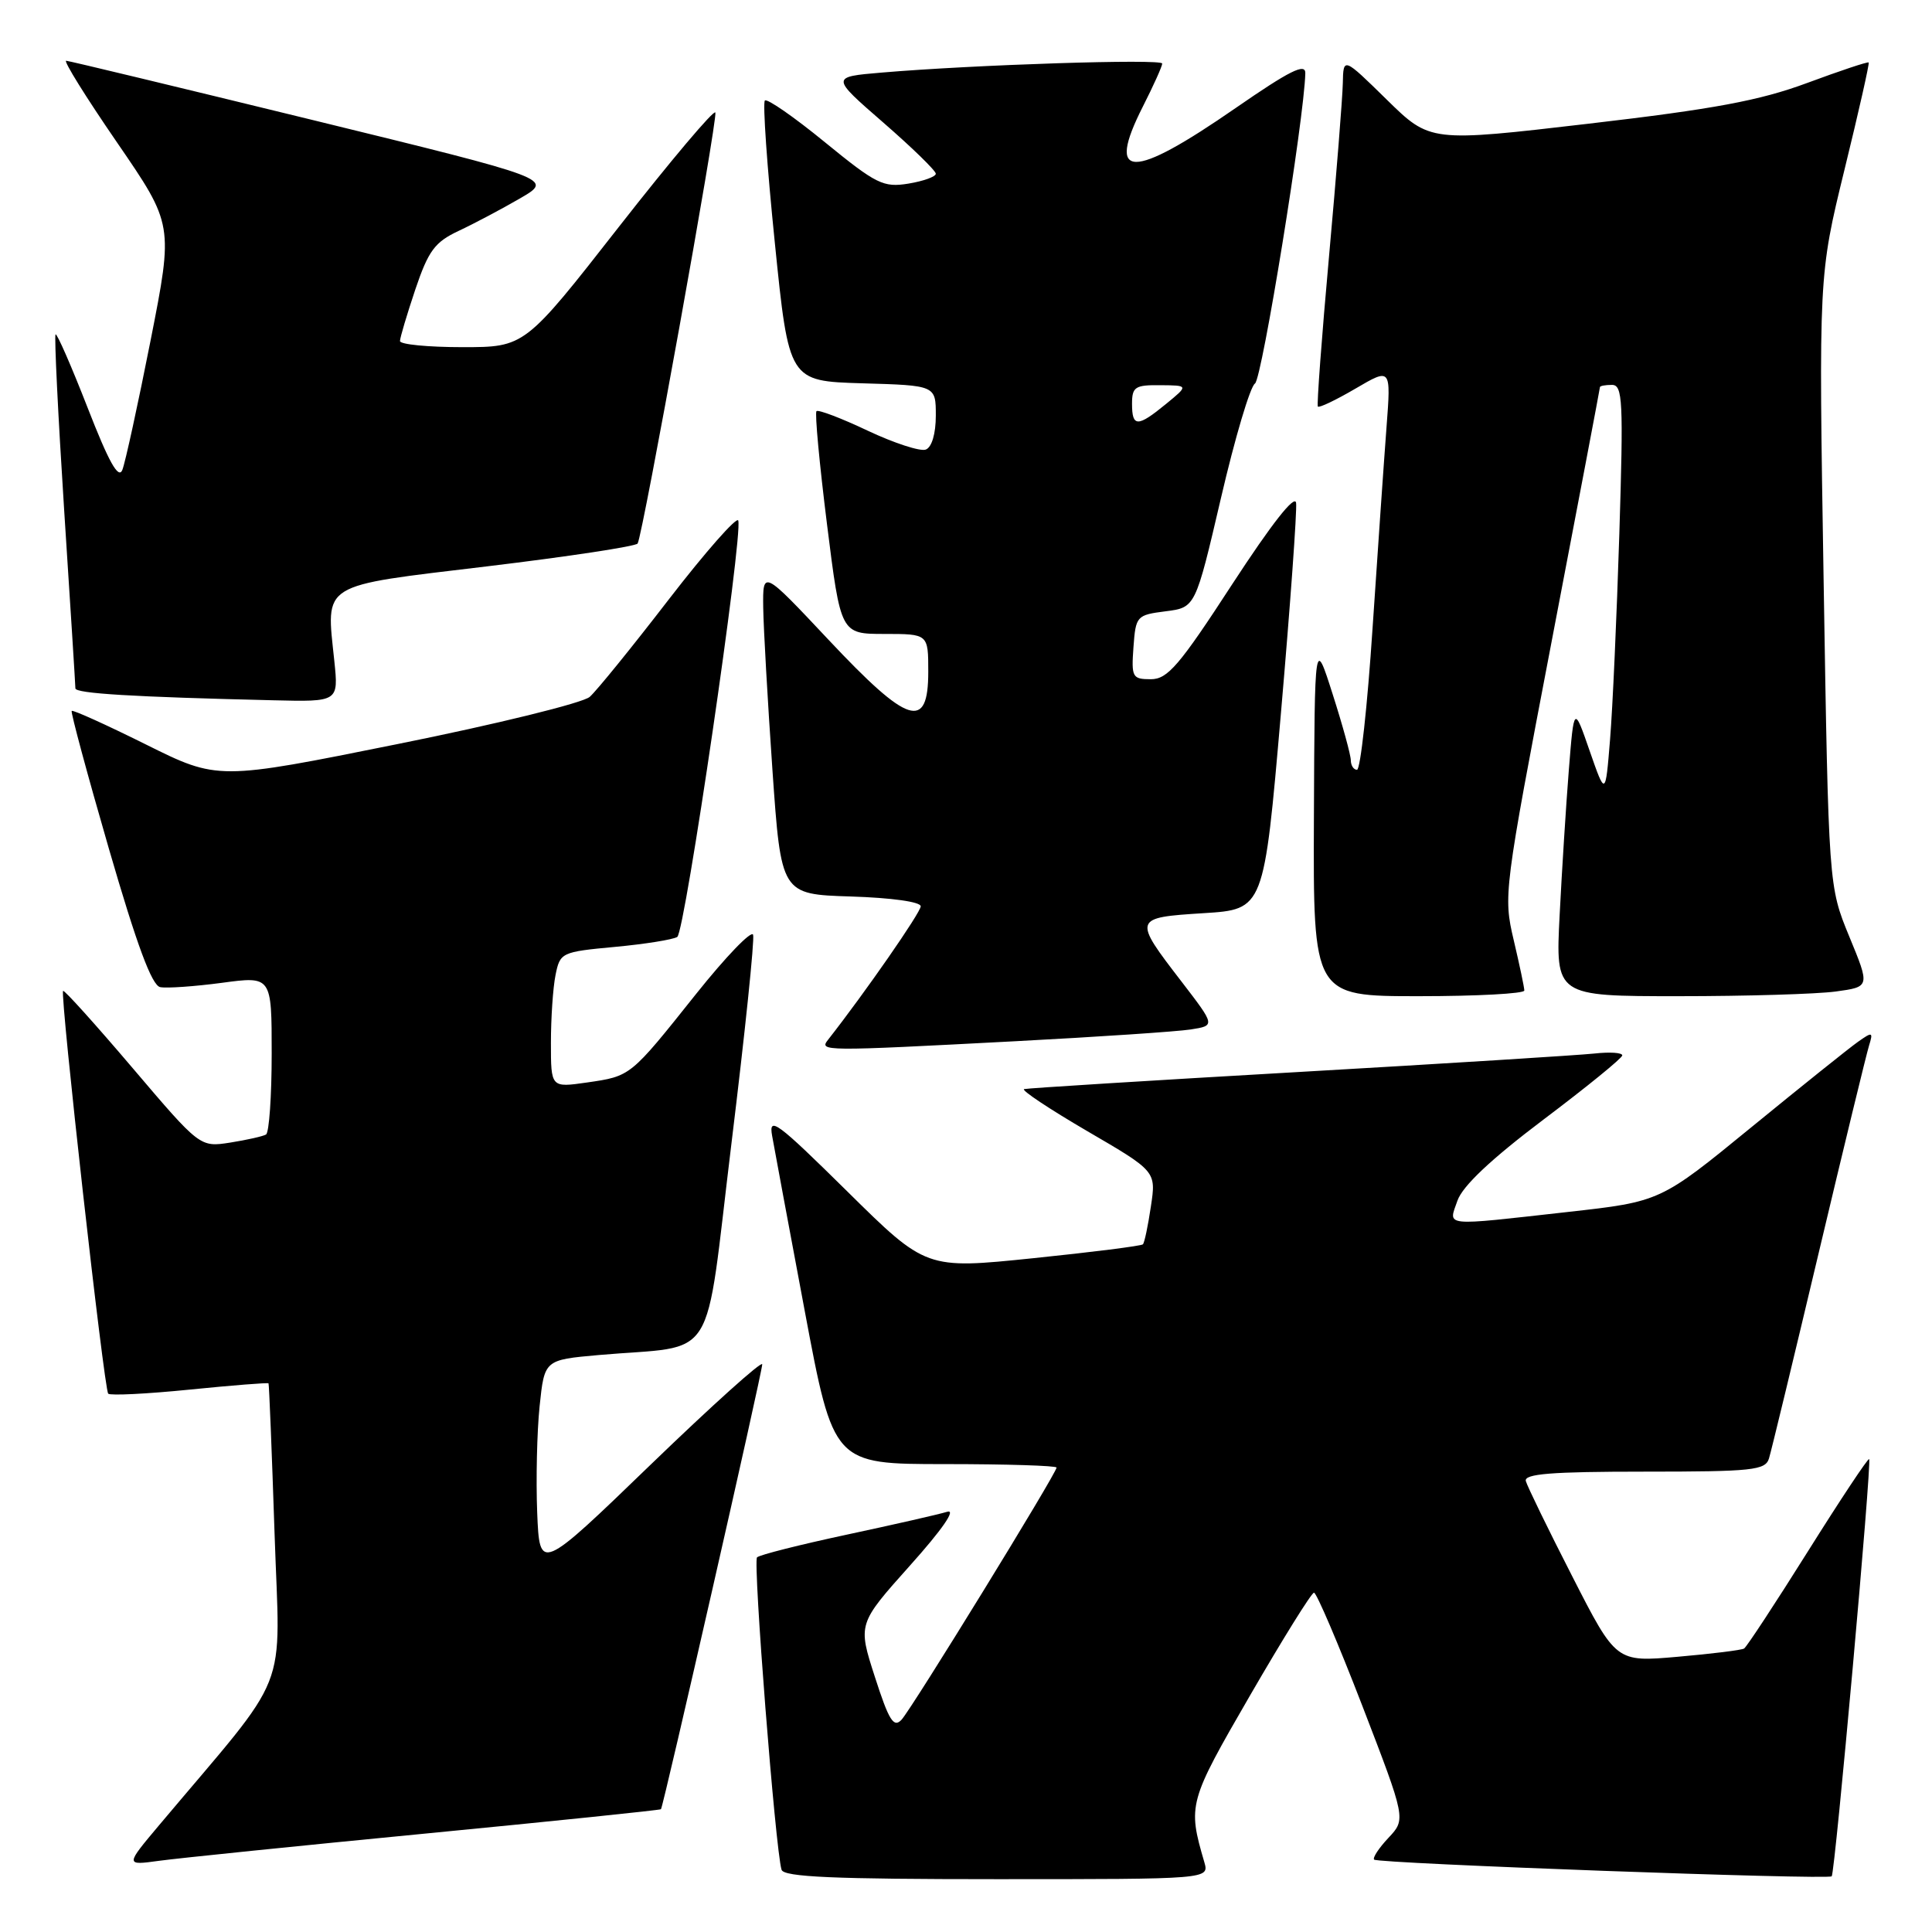 <?xml version="1.0" encoding="UTF-8" standalone="no"?>
<!DOCTYPE svg PUBLIC "-//W3C//DTD SVG 1.1//EN" "http://www.w3.org/Graphics/SVG/1.1/DTD/svg11.dtd" >
<svg xmlns="http://www.w3.org/2000/svg" xmlns:xlink="http://www.w3.org/1999/xlink" version="1.1" viewBox="0 0 256 256">
 <g >
 <path fill="currentColor"
d=" M 159.58 246.75 C 157.36 239.15 157.47 238.77 165.64 224.65 C 169.96 217.19 173.77 211.06 174.11 211.04 C 174.44 211.02 177.32 217.76 180.51 226.02 C 186.30 241.05 186.30 241.05 183.98 243.52 C 182.70 244.88 181.85 246.18 182.08 246.41 C 182.61 246.93 242.23 249.11 242.71 248.62 C 243.15 248.18 248.05 193.71 247.67 193.34 C 247.52 193.19 243.87 198.69 239.56 205.56 C 235.25 212.43 231.44 218.23 231.10 218.44 C 230.76 218.65 226.80 219.14 222.31 219.53 C 214.14 220.25 214.14 220.25 208.33 208.87 C 205.13 202.62 202.37 196.94 202.18 196.25 C 201.93 195.29 205.54 195.00 217.86 195.00 C 232.23 195.00 233.92 194.82 234.40 193.25 C 234.70 192.29 237.66 180.03 240.99 166.00 C 244.32 151.97 247.32 139.62 247.66 138.54 C 248.22 136.73 248.11 136.69 246.20 138.04 C 245.06 138.84 238.70 143.94 232.07 149.36 C 220.02 159.22 220.02 159.22 207.76 160.59 C 190.94 162.47 191.91 162.57 193.12 159.09 C 193.80 157.15 197.56 153.60 204.53 148.34 C 210.25 144.03 214.94 140.21 214.96 139.85 C 214.98 139.48 213.31 139.37 211.25 139.60 C 209.19 139.82 191.53 140.93 172.00 142.05 C 152.47 143.17 136.14 144.19 135.70 144.31 C 135.26 144.43 139.02 146.93 144.05 149.87 C 153.20 155.20 153.20 155.20 152.50 159.85 C 152.12 162.41 151.65 164.67 151.44 164.88 C 151.24 165.09 144.69 165.92 136.89 166.72 C 122.71 168.18 122.71 168.18 112.24 157.84 C 102.94 148.66 101.83 147.84 102.31 150.50 C 102.60 152.15 104.55 162.61 106.64 173.75 C 110.44 194.00 110.44 194.00 125.22 194.00 C 133.35 194.00 140.00 194.21 140.00 194.46 C 140.00 195.21 120.83 226.39 119.46 227.87 C 118.42 228.99 117.79 227.99 115.93 222.21 C 113.66 215.18 113.66 215.18 120.58 207.44 C 124.87 202.65 126.74 199.94 125.50 200.32 C 124.40 200.66 118.42 202.02 112.20 203.35 C 105.99 204.68 100.63 206.03 100.31 206.36 C 99.75 206.92 102.74 245.07 103.56 247.75 C 103.85 248.71 110.44 249.00 132.09 249.00 C 160.23 249.00 160.23 249.00 159.58 246.75 Z  M 56.44 242.95 C 73.46 241.30 87.47 239.85 87.58 239.73 C 87.91 239.35 101.00 181.85 101.00 180.78 C 101.00 180.24 94.36 186.21 86.25 194.04 C 71.50 208.29 71.50 208.29 71.18 200.40 C 71.01 196.05 71.15 189.73 71.50 186.34 C 72.14 180.19 72.14 180.19 79.32 179.55 C 95.33 178.14 93.26 181.43 96.93 151.44 C 98.71 136.90 100.00 124.49 99.79 123.86 C 99.58 123.23 96.18 126.76 92.23 131.71 C 83.47 142.70 83.61 142.59 77.75 143.44 C 73.00 144.12 73.00 144.12 73.00 138.19 C 73.00 134.92 73.27 130.88 73.61 129.20 C 74.21 126.22 74.38 126.13 81.47 125.47 C 85.46 125.10 89.18 124.50 89.74 124.15 C 90.76 123.50 98.47 70.91 97.82 68.97 C 97.64 68.41 93.50 73.10 88.63 79.41 C 83.77 85.72 79.05 91.54 78.14 92.34 C 77.24 93.14 65.78 95.96 52.69 98.59 C 28.87 103.39 28.87 103.39 19.32 98.64 C 14.07 96.03 9.65 94.03 9.50 94.20 C 9.35 94.36 11.57 102.60 14.44 112.50 C 18.14 125.25 20.12 130.59 21.23 130.80 C 22.10 130.97 25.78 130.71 29.40 130.23 C 36.00 129.34 36.00 129.34 36.00 139.61 C 36.00 145.26 35.66 150.08 35.25 150.33 C 34.84 150.57 32.70 151.05 30.50 151.40 C 26.50 152.02 26.50 152.02 17.57 141.52 C 12.66 135.75 8.52 131.15 8.36 131.30 C 7.93 131.74 13.79 184.13 14.34 184.67 C 14.61 184.94 19.46 184.70 25.13 184.13 C 30.80 183.56 35.50 183.19 35.58 183.30 C 35.66 183.41 36.02 192.35 36.38 203.17 C 37.10 225.06 38.78 220.82 21.09 241.84 C 16.60 247.18 16.60 247.18 21.05 246.57 C 23.50 246.23 39.42 244.60 56.44 242.95 Z  M 134.50 137.97 C 145.50 137.39 155.97 136.69 157.77 136.41 C 161.04 135.90 161.04 135.90 156.57 130.08 C 150.10 121.68 150.13 121.59 159.49 121.00 C 167.48 120.50 167.48 120.50 169.73 94.50 C 170.97 80.20 171.87 67.66 171.74 66.64 C 171.59 65.46 168.50 69.40 163.29 77.39 C 156.26 88.20 154.72 90.00 152.49 90.00 C 150.04 90.00 149.90 89.74 150.19 85.75 C 150.49 81.62 150.61 81.49 154.45 81.00 C 158.40 80.50 158.40 80.50 161.78 66.01 C 163.63 58.04 165.66 51.21 166.29 50.82 C 167.22 50.24 172.82 15.73 172.96 9.70 C 172.99 8.31 170.88 9.37 163.75 14.30 C 149.90 23.89 146.51 23.84 151.43 14.13 C 152.84 11.35 154.00 8.78 154.00 8.42 C 154.00 7.77 129.13 8.57 116.79 9.62 C 110.08 10.19 110.08 10.19 117.04 16.24 C 120.87 19.57 124.00 22.62 124.00 23.02 C 124.00 23.41 122.37 24.00 120.37 24.33 C 117.05 24.87 116.12 24.41 109.31 18.85 C 105.23 15.51 101.64 13.02 101.35 13.32 C 101.05 13.62 101.64 22.10 102.67 32.18 C 104.53 50.50 104.53 50.50 114.26 50.79 C 124.00 51.07 124.00 51.07 124.00 55.07 C 124.00 57.46 123.47 59.27 122.67 59.57 C 121.95 59.85 118.48 58.72 114.98 57.07 C 111.48 55.41 108.42 54.25 108.19 54.48 C 107.95 54.71 108.58 61.45 109.58 69.45 C 111.40 84.00 111.40 84.00 117.20 84.00 C 123.00 84.00 123.00 84.00 123.00 89.00 C 123.00 96.88 120.36 96.03 109.79 84.78 C 101.07 75.50 101.07 75.50 101.13 80.50 C 101.17 83.25 101.72 92.92 102.35 102.00 C 103.50 118.50 103.50 118.50 112.75 118.79 C 118.16 118.96 122.00 119.50 122.00 120.09 C 122.00 120.90 114.62 131.53 109.74 137.75 C 108.51 139.31 108.85 139.32 134.50 137.97 Z  M 201.98 131.25 C 201.98 130.84 201.34 127.82 200.57 124.55 C 199.19 118.69 199.27 118.09 205.58 85.10 C 209.11 66.67 212.00 51.46 212.00 51.30 C 212.00 51.13 212.72 51.00 213.59 51.00 C 215.02 51.00 215.12 53.08 214.57 70.75 C 214.23 81.61 213.68 93.88 213.34 98.00 C 212.73 105.50 212.73 105.50 210.64 99.50 C 208.56 93.50 208.56 93.50 207.88 102.00 C 207.51 106.67 206.96 115.34 206.66 121.25 C 206.11 132.00 206.11 132.00 222.42 132.00 C 231.38 132.00 240.76 131.72 243.25 131.38 C 247.79 130.76 247.79 130.76 245.04 124.10 C 242.30 117.44 242.30 117.44 241.64 76.97 C 240.98 36.50 240.98 36.50 244.40 22.50 C 246.29 14.80 247.73 8.40 247.61 8.28 C 247.49 8.15 243.81 9.38 239.44 11.00 C 233.15 13.33 227.13 14.45 210.50 16.39 C 189.50 18.84 189.50 18.84 183.75 13.20 C 178.00 7.56 178.00 7.56 177.93 11.03 C 177.89 12.94 177.07 23.27 176.10 34.00 C 175.13 44.73 174.47 53.67 174.62 53.87 C 174.78 54.08 177.03 53.00 179.61 51.49 C 184.32 48.73 184.32 48.73 183.72 56.61 C 183.39 60.95 182.56 72.94 181.87 83.25 C 181.19 93.56 180.26 102.00 179.81 102.00 C 179.37 102.00 179.00 101.44 178.99 100.75 C 178.99 100.06 177.91 96.12 176.59 92.00 C 174.20 84.50 174.20 84.50 174.10 108.25 C 174.00 132.00 174.00 132.00 188.00 132.00 C 195.70 132.00 201.99 131.66 201.98 131.25 Z  M 44.30 87.59 C 43.21 77.10 42.20 77.73 64.50 75.05 C 75.26 73.76 84.26 72.39 84.49 72.02 C 85.17 70.92 95.11 15.82 94.79 14.91 C 94.63 14.46 88.88 21.27 82.02 30.04 C 69.54 46.00 69.54 46.00 61.27 46.00 C 56.72 46.00 53.00 45.64 53.00 45.19 C 53.00 44.75 53.92 41.68 55.03 38.36 C 56.77 33.21 57.61 32.08 60.78 30.59 C 62.83 29.63 66.49 27.69 68.92 26.28 C 73.34 23.71 73.34 23.71 41.42 15.90 C 23.86 11.61 9.17 8.07 8.77 8.05 C 8.36 8.02 11.40 12.90 15.51 18.88 C 22.98 29.76 22.98 29.76 19.95 45.13 C 18.28 53.58 16.60 61.29 16.21 62.27 C 15.70 63.54 14.41 61.22 11.60 54.00 C 9.45 48.49 7.54 44.12 7.36 44.31 C 7.18 44.49 7.69 54.96 8.50 67.57 C 9.32 80.18 9.99 90.82 9.99 91.21 C 10.00 91.89 17.62 92.35 36.18 92.79 C 44.86 93.00 44.86 93.00 44.30 87.59 Z  M 150.00 53.50 C 150.00 51.27 150.41 51.00 153.75 51.04 C 157.50 51.07 157.50 51.07 154.50 53.53 C 150.73 56.62 150.00 56.62 150.00 53.50 Z "/>
</g>
</svg>